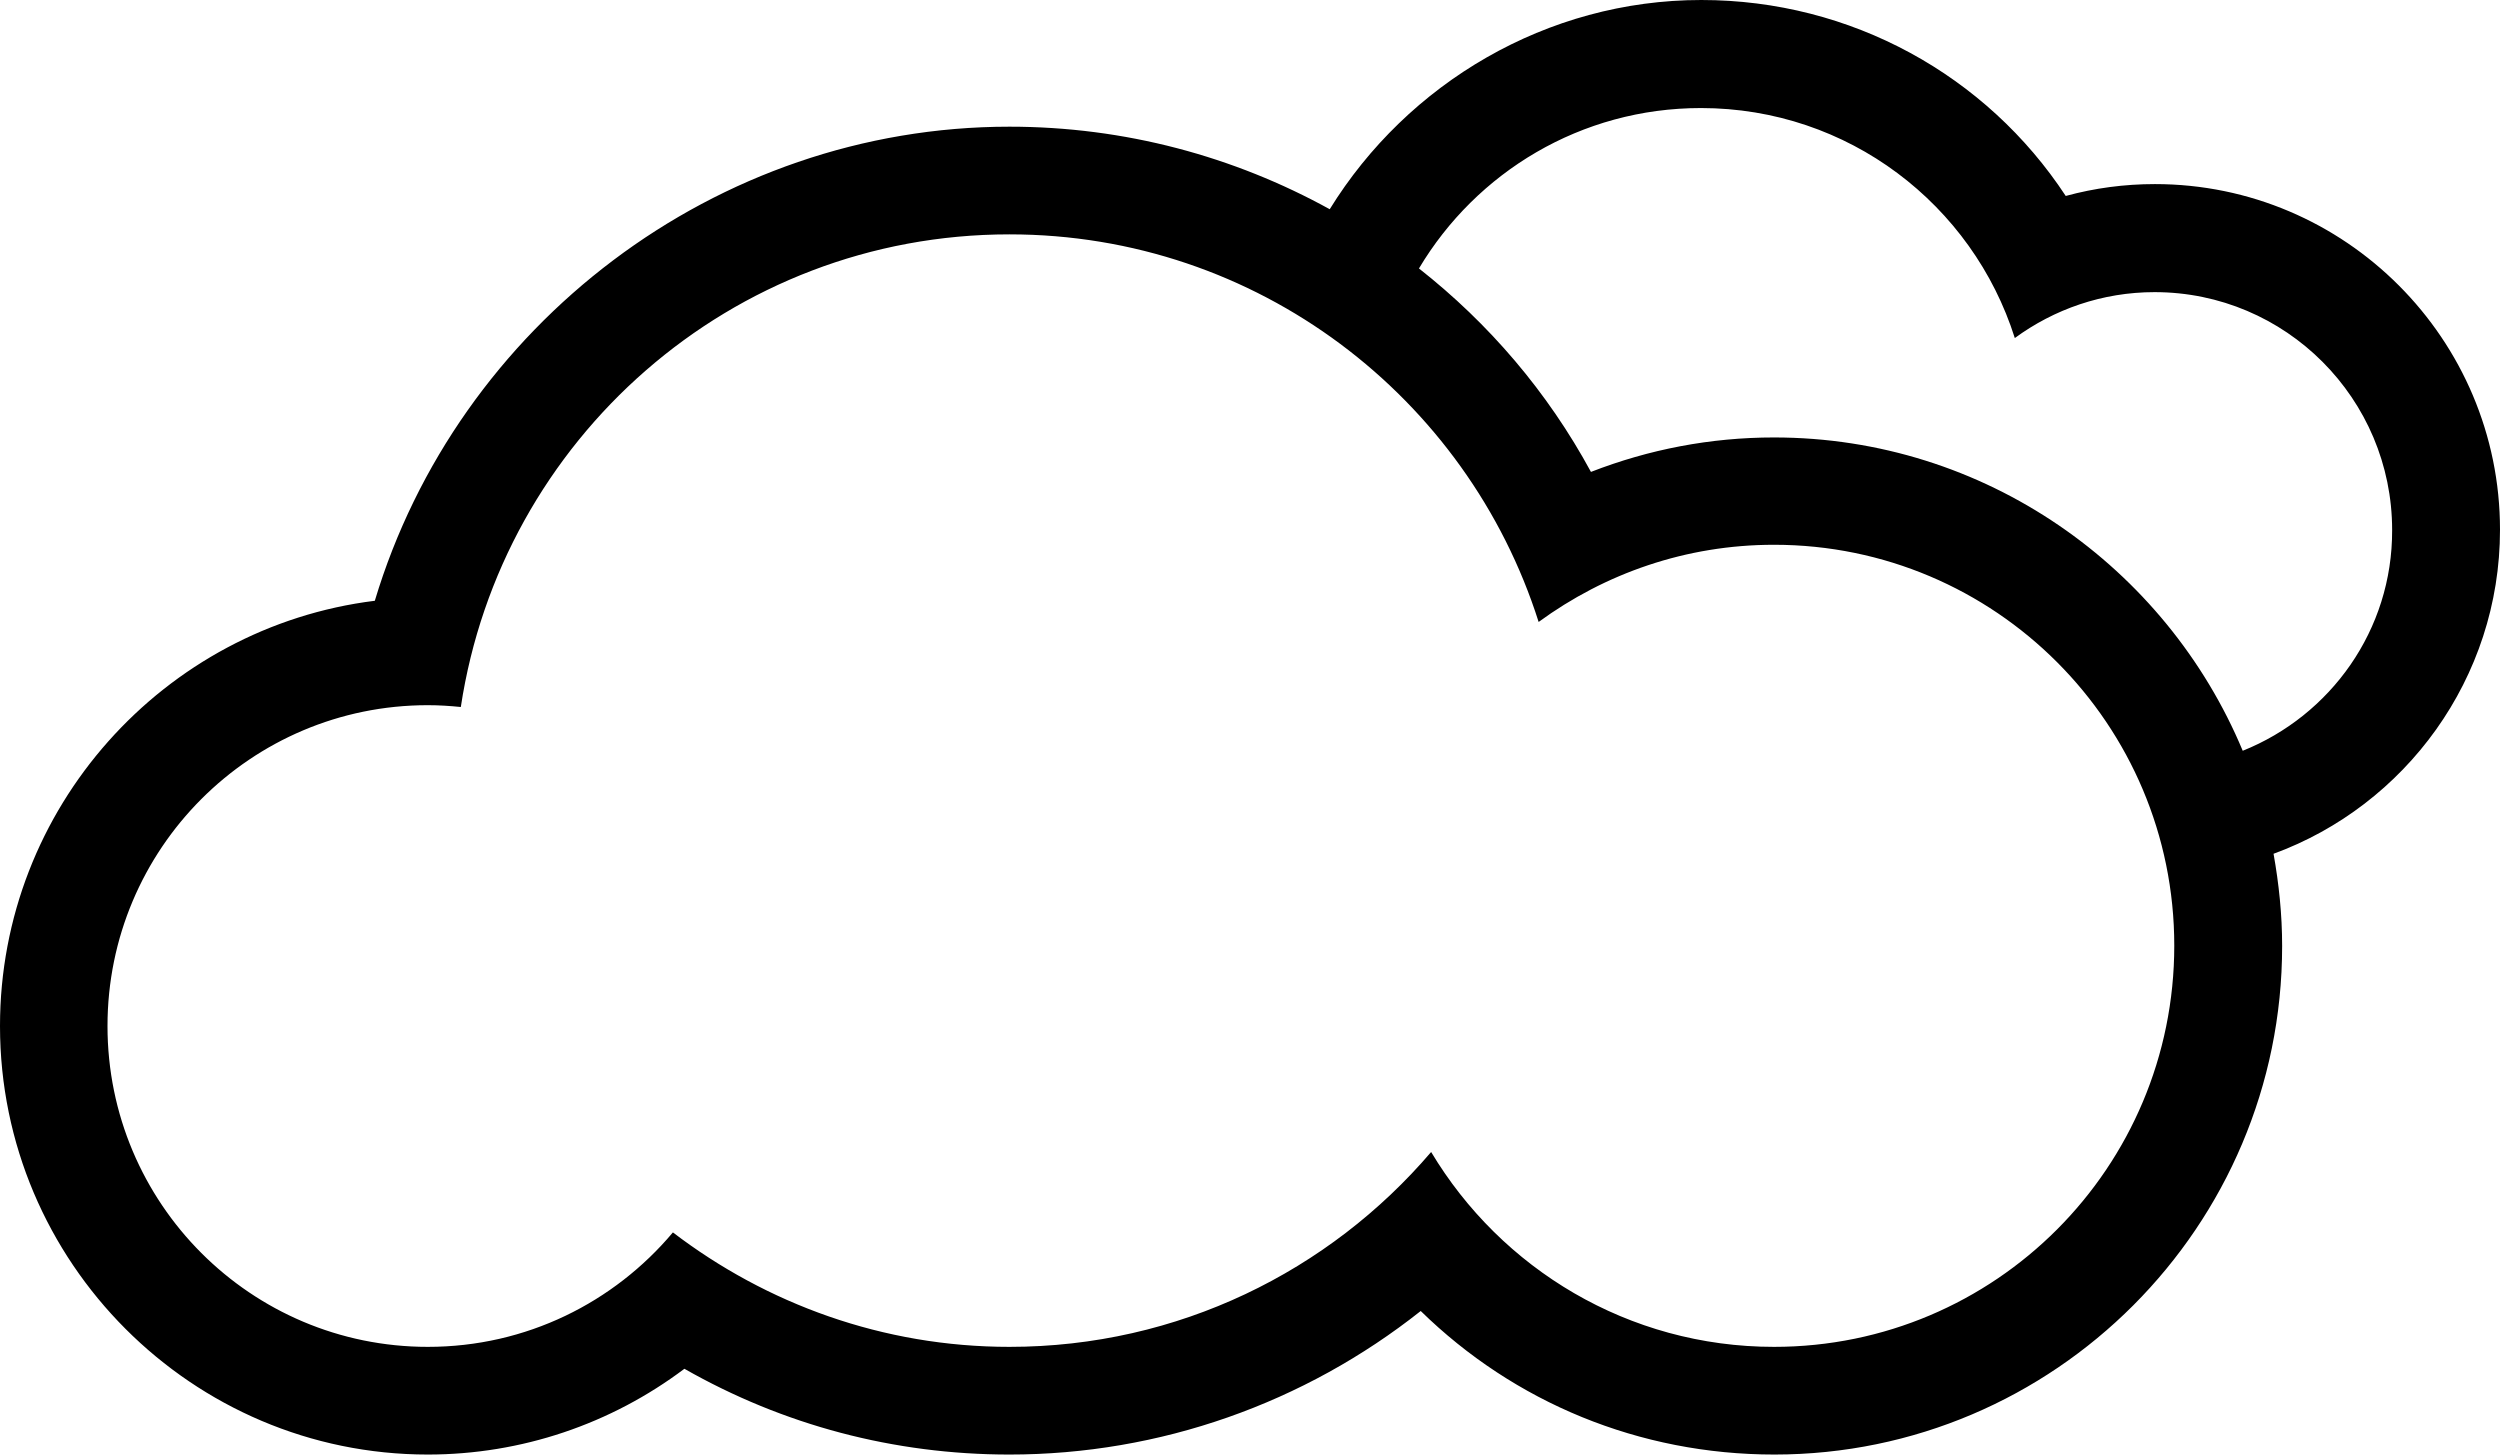 <svg width="55" height="32" viewBox="0 0 55 32" fill="none" xmlns="http://www.w3.org/2000/svg">
<path d="M55 11.654C55 7.461 51.594 4.05 47.409 4.05C46.739 4.05 46.084 4.137 45.446 4.311C43.704 1.658 40.724 0 37.429 0C34.031 0 30.965 1.832 29.254 4.603C27.149 3.442 24.745 2.787 22.207 2.787C15.75 2.787 10.067 7.153 8.246 13.217C3.603 13.793 0 17.773 0 22.573C0 27.768 4.225 32 9.412 32C11.47 32 13.441 31.329 15.057 30.113C17.232 31.353 19.668 32 22.207 32C25.517 32 28.694 30.871 31.256 28.842C33.314 30.855 36.065 32 39.037 32C45.194 32 50.207 26.979 50.207 20.812C50.207 20.117 50.136 19.446 50.018 18.783C52.911 17.725 55 14.93 55 11.654ZM39.029 29.631C35.821 29.631 33.022 27.91 31.485 25.344C29.246 27.965 25.919 29.631 22.207 29.631C19.424 29.631 16.862 28.684 14.804 27.113C13.511 28.652 11.58 29.631 9.412 29.631C5.518 29.631 2.365 26.473 2.365 22.573C2.365 18.673 5.518 15.514 9.412 15.514C9.657 15.514 9.901 15.53 10.138 15.554C11.028 9.672 16.081 5.156 22.207 5.156C27.662 5.156 32.281 8.74 33.85 13.683C35.308 12.617 37.09 11.985 39.029 11.985C43.893 11.985 47.834 15.933 47.834 20.804C47.834 25.684 43.893 29.631 39.029 29.631ZM49.34 16.517C47.653 12.475 43.664 9.624 39.029 9.624C37.634 9.624 36.278 9.885 35.001 10.382C34.047 8.622 32.754 7.114 31.217 5.906C32.478 3.79 34.78 2.377 37.421 2.377C40.661 2.377 43.396 4.5 44.326 7.437C45.186 6.806 46.25 6.427 47.401 6.427C50.286 6.427 52.627 8.772 52.627 11.662C52.635 13.864 51.271 15.743 49.34 16.517Z" fill="black"/>
</svg>
